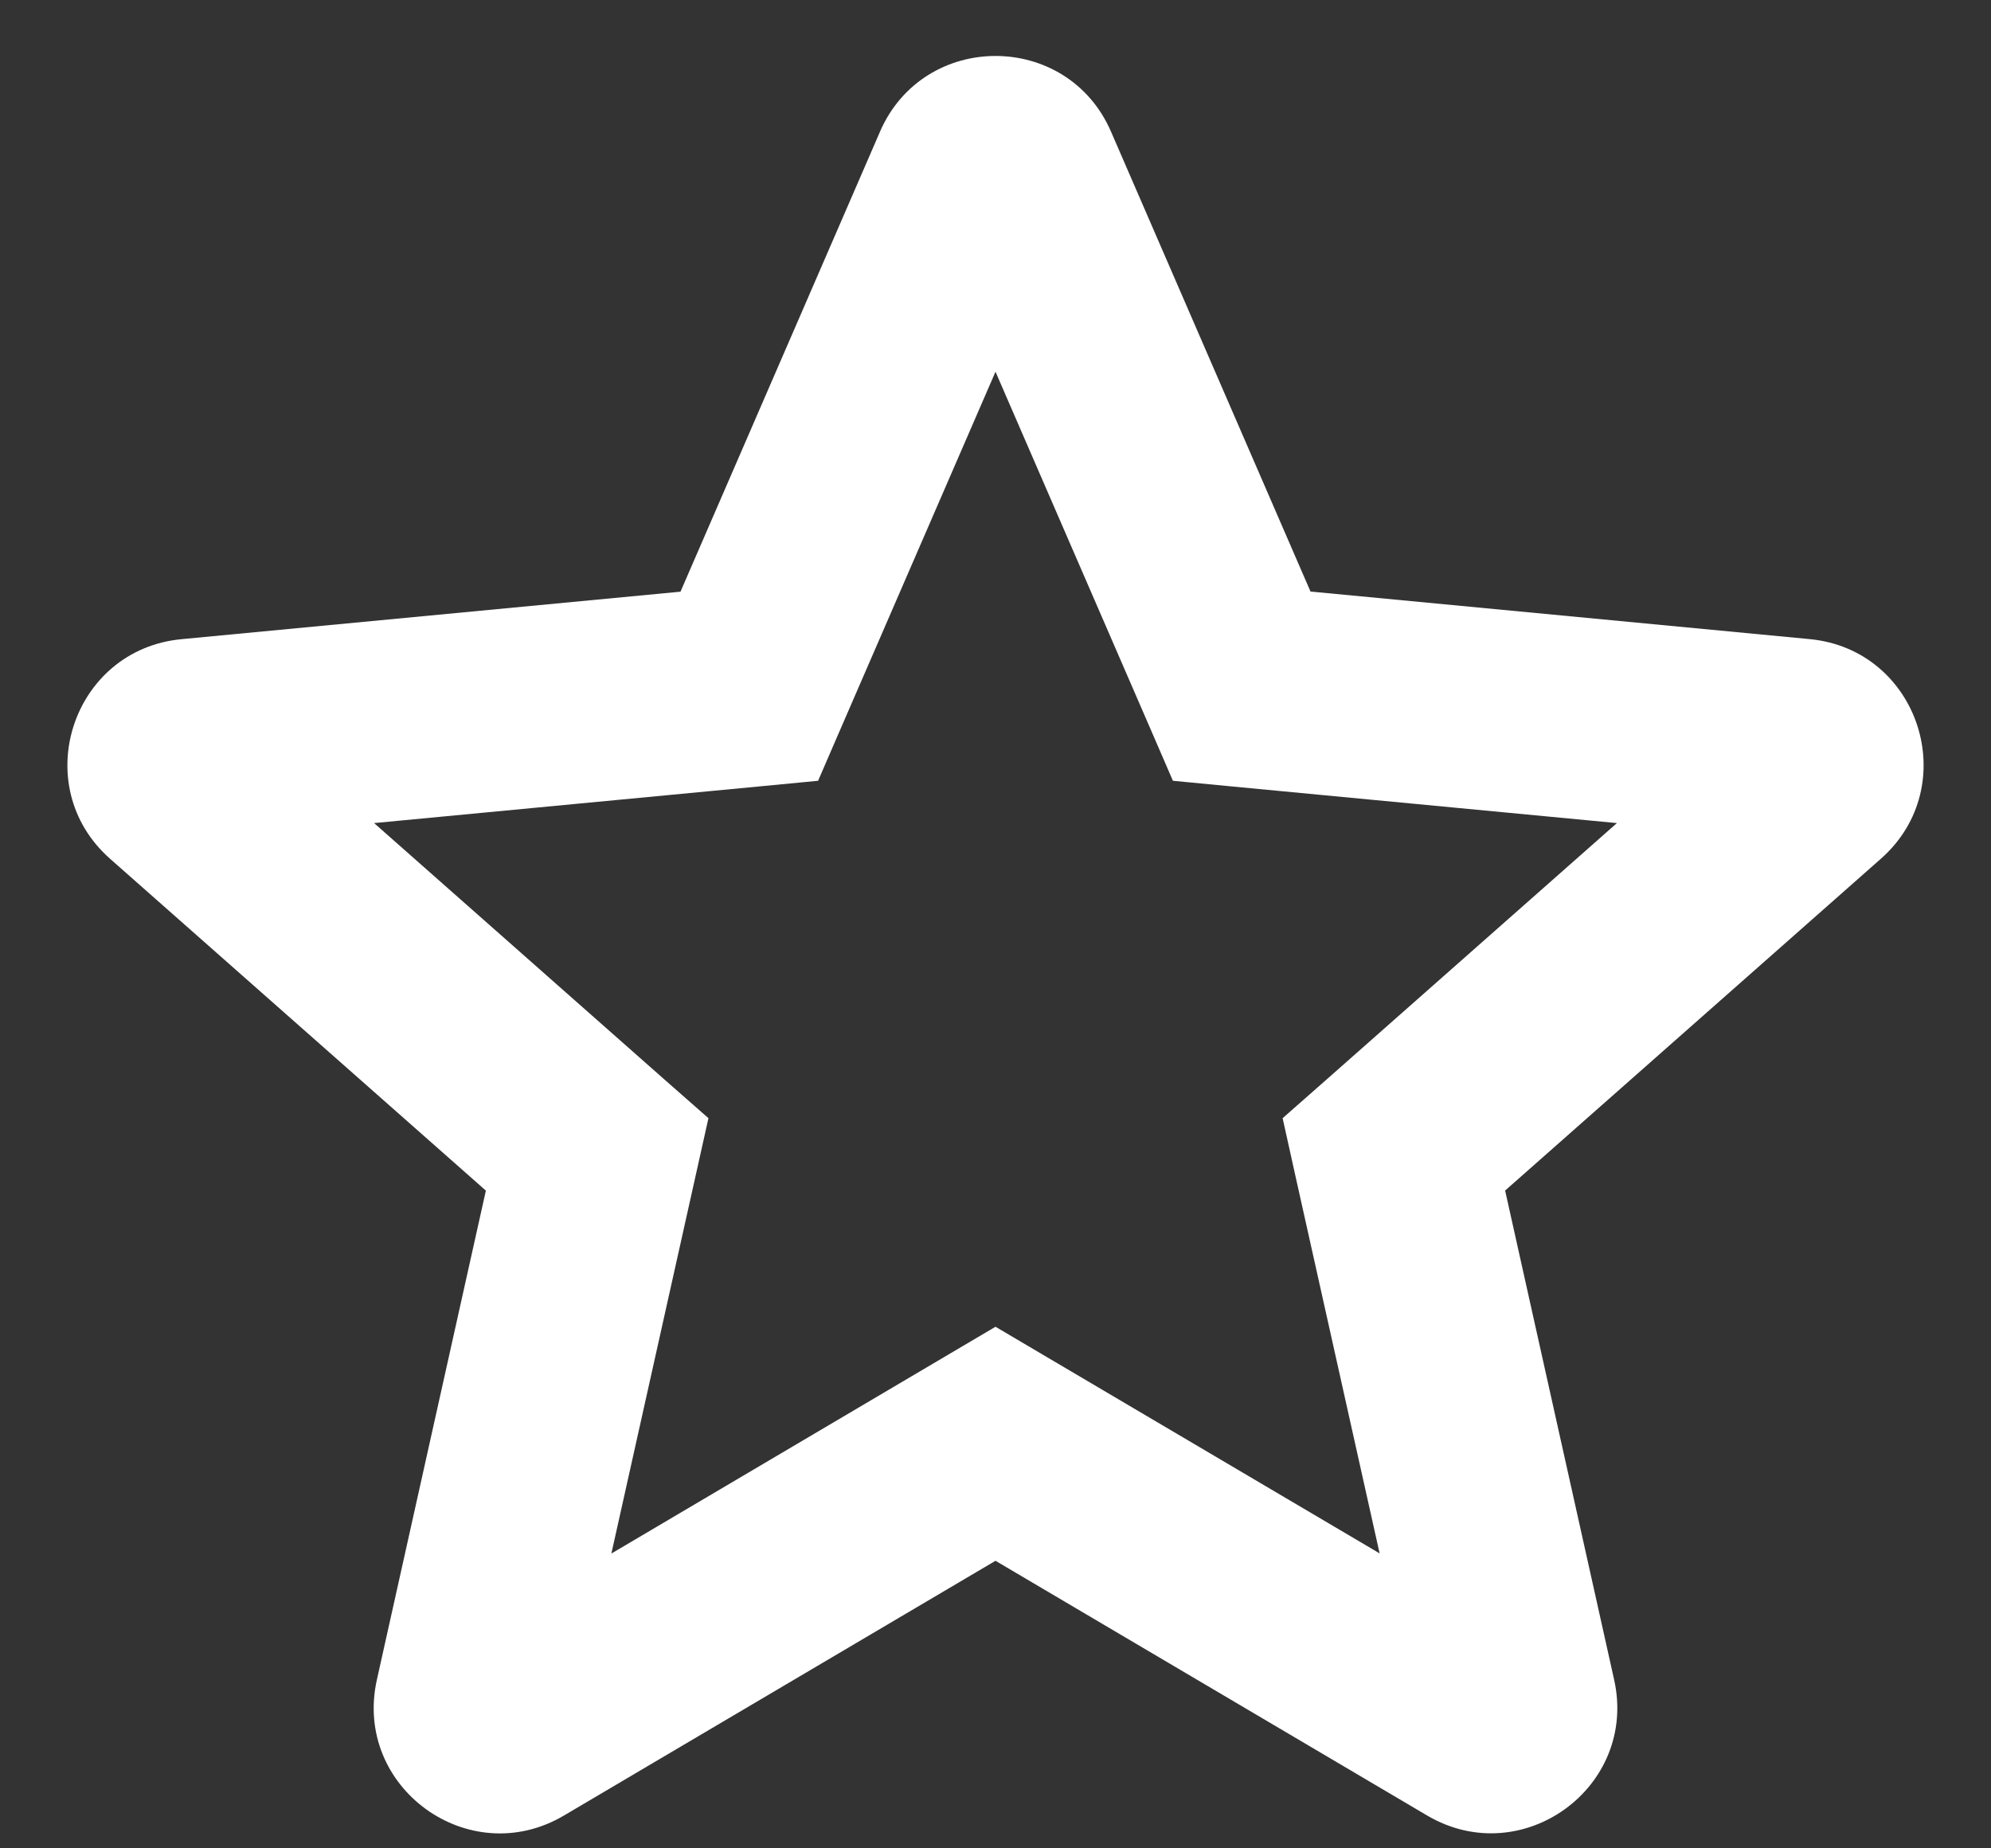 <svg width="28" height="26" viewBox="0 0 28 26" fill="none" xmlns="http://www.w3.org/2000/svg">
<rect x="0" y="0" width="28" height="26" fill="#333333" stroke="none"/>
<path fill-rule="evenodd" clip-rule="evenodd" d="M12.375 1.853C12.992 0.432 15.009 0.432 15.625 1.853L18.43 8.321L25.448 8.99C26.989 9.136 27.613 11.054 26.451 12.08L21.167 16.747L22.7 23.628C23.037 25.141 21.405 26.325 20.07 25.538L14 21.955L7.93 25.539C6.595 26.327 4.963 25.142 5.3 23.629L6.833 16.748L1.549 12.081C0.387 11.056 1.011 9.137 2.553 8.991L9.57 8.323L12.375 1.854V1.853ZM14 5.229L11.837 10.216L11.505 10.983L10.672 11.063L5.261 11.578L9.335 15.177L9.963 15.729L9.781 16.546L8.598 21.853L13.28 19.088L14 18.663L14.72 19.088L19.402 21.851L18.219 16.546L18.038 15.729L18.665 15.177L22.739 11.578L17.328 11.063L16.495 10.983L16.163 10.216L14 5.229Z" fill="white"/>
</svg>

